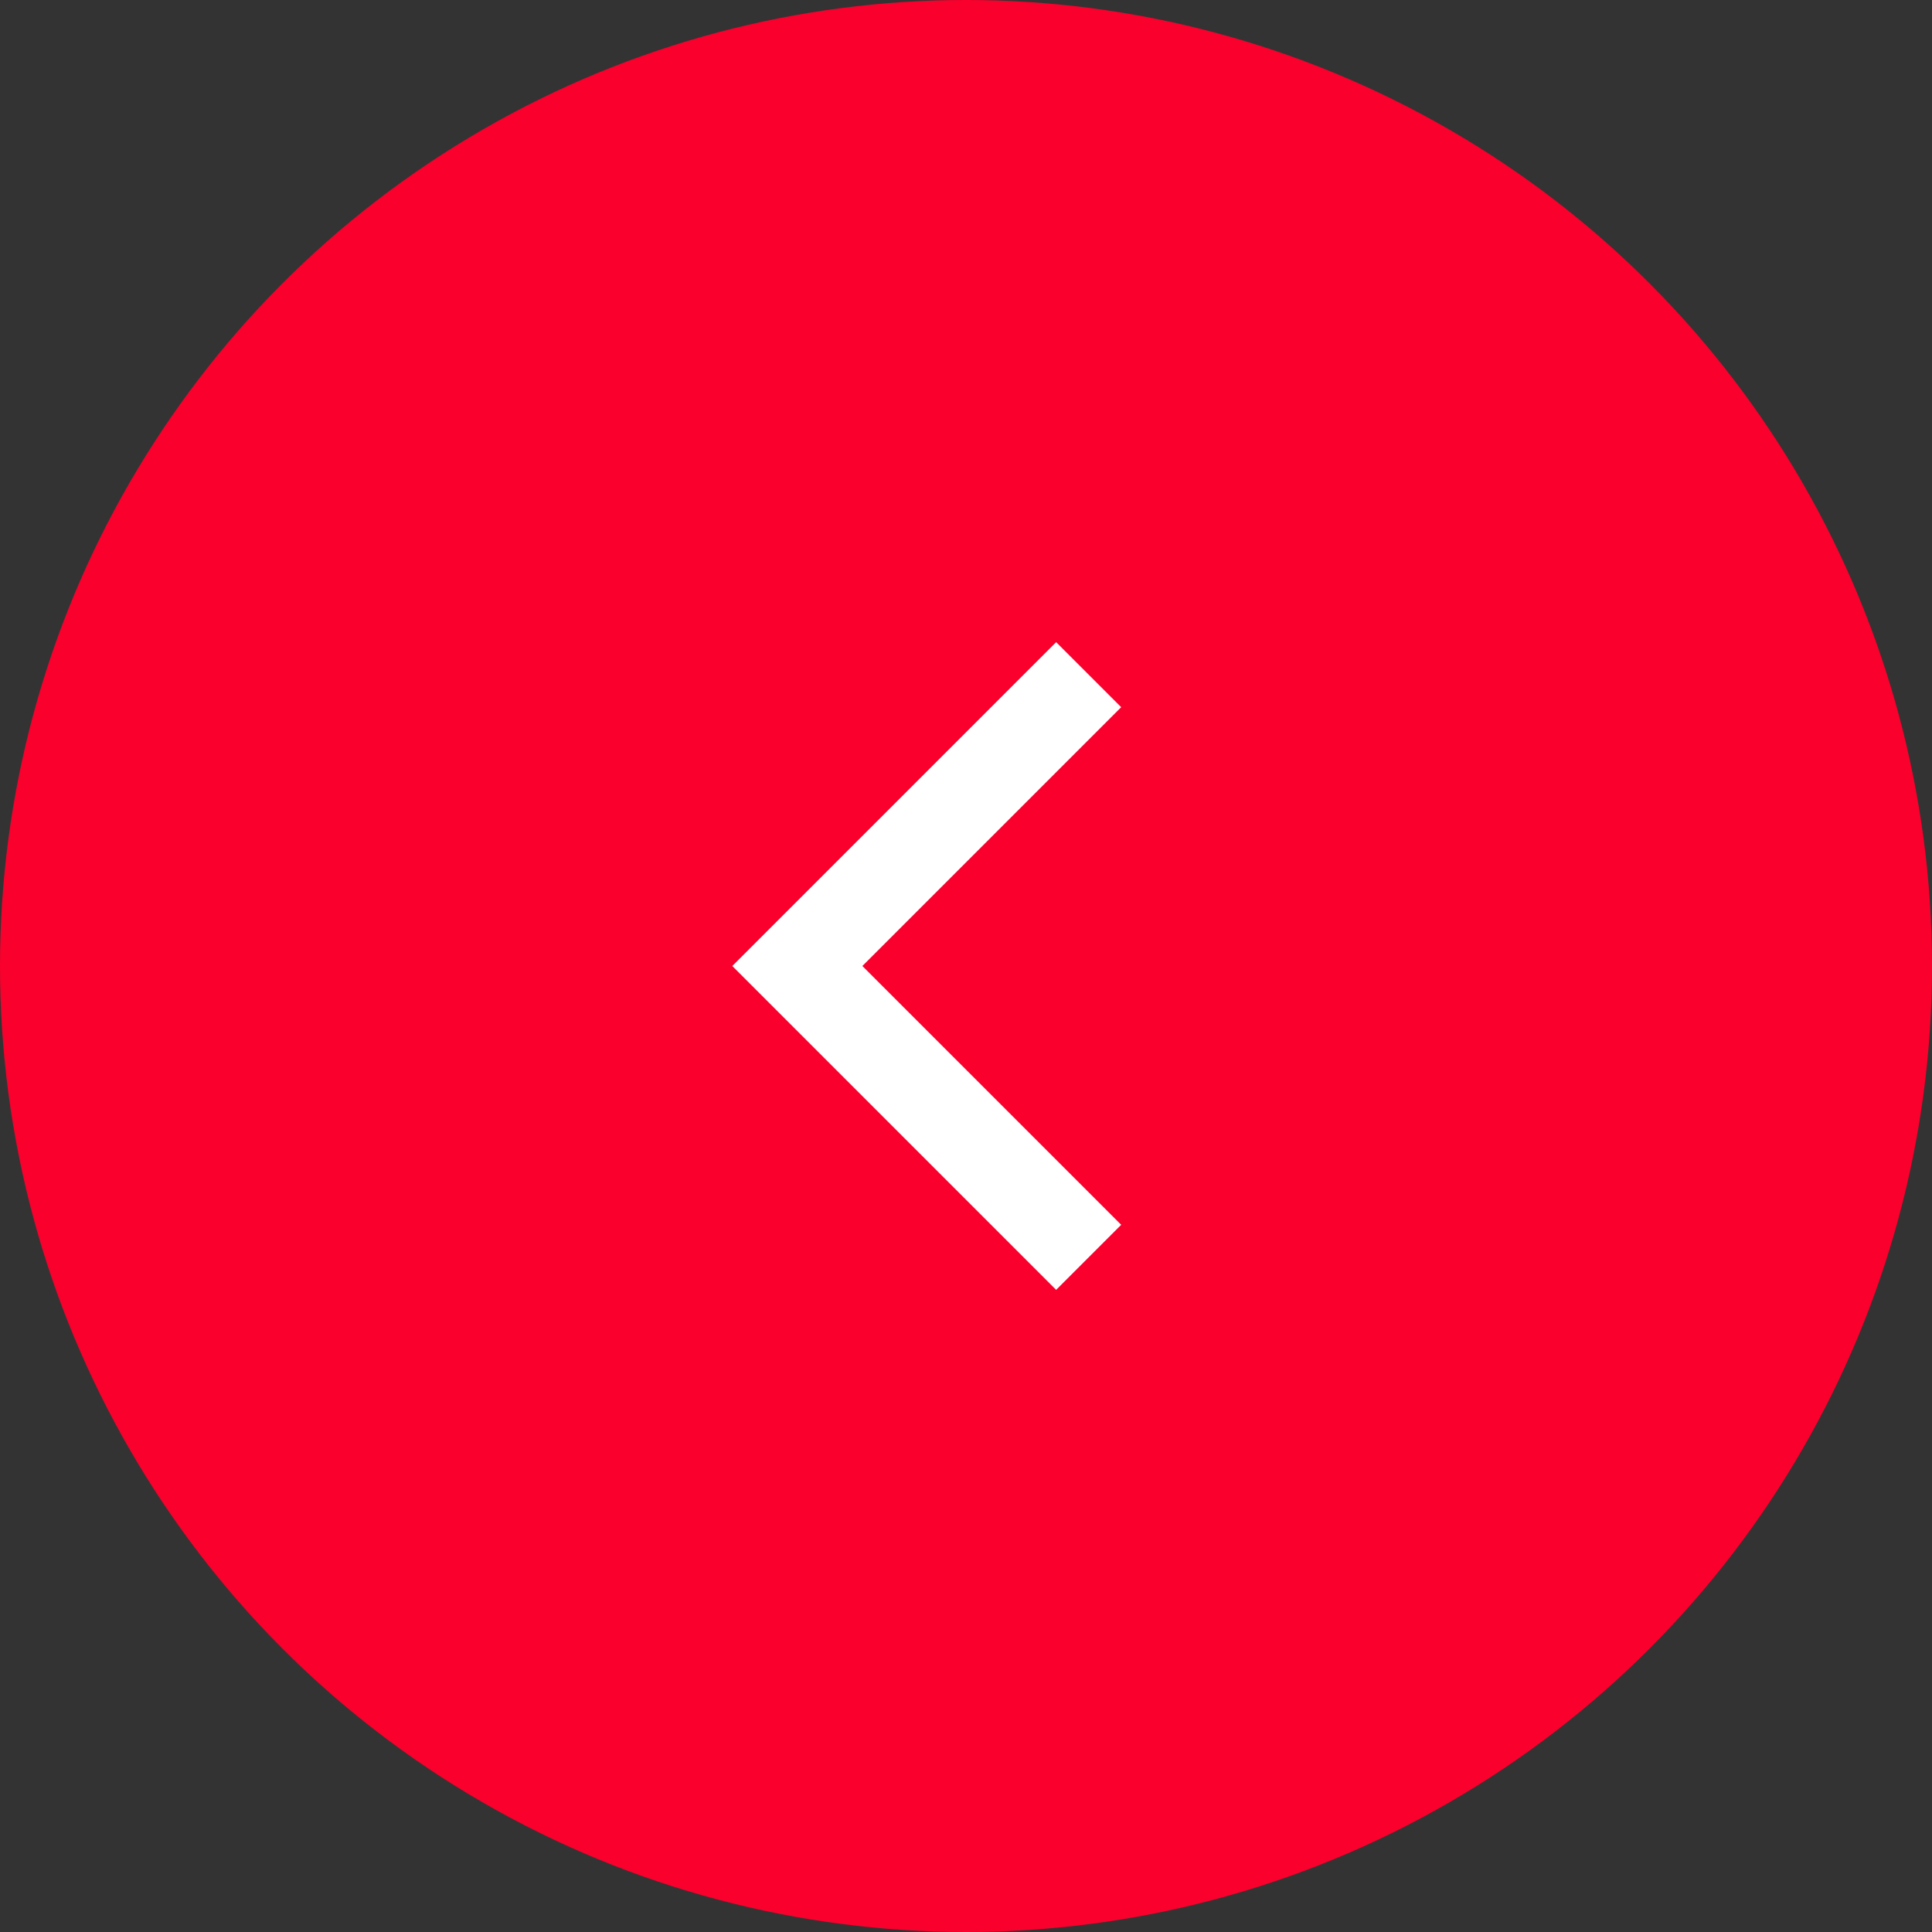 <svg width="63" height="63" viewBox="0 0 63 63" fill="none" xmlns="http://www.w3.org/2000/svg">
<rect x="0" y="0" width="63" height="63" fill="#333333" stroke="none"/>
<circle cx="31.5" cy="31.5" r="31.5" fill="#FA002C"/>
<path d="M35.5 22L26 31.5L35.5 41" stroke="white" stroke-width="3"/>
</svg>
